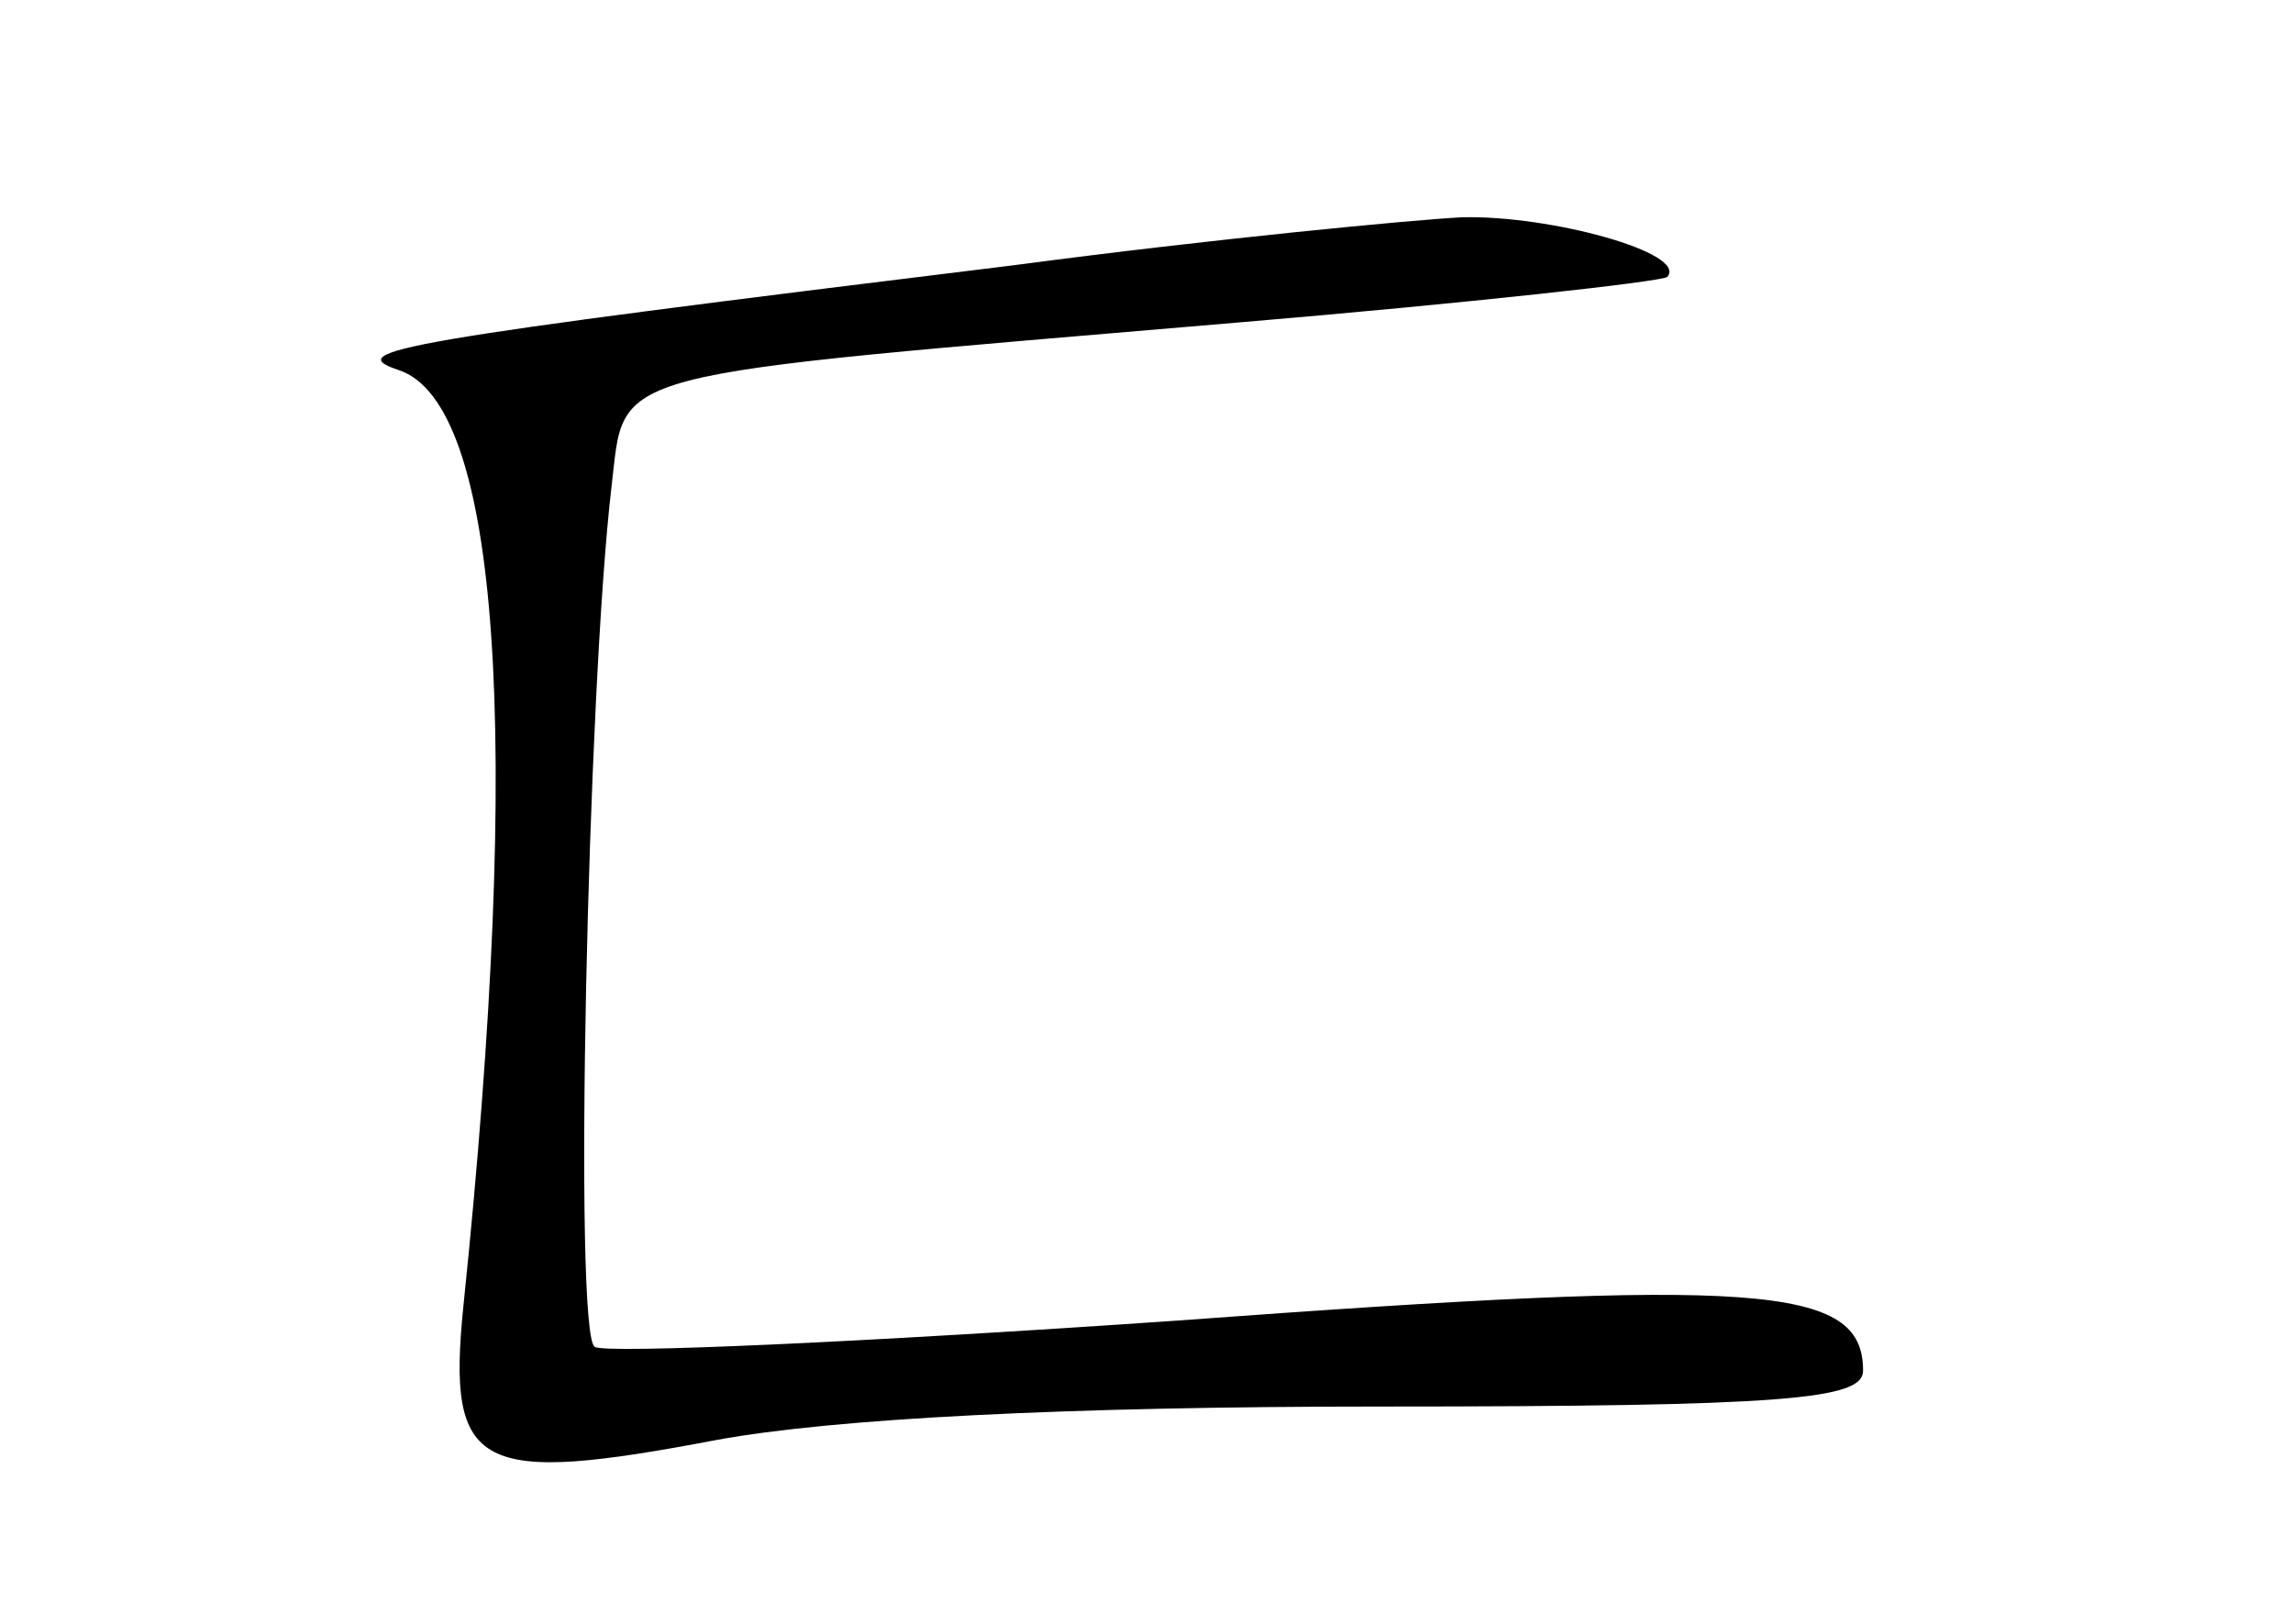 <?xml version="1.0" standalone="no"?>
<!DOCTYPE svg PUBLIC "-//W3C//DTD SVG 20010904//EN"
 "http://www.w3.org/TR/2001/REC-SVG-20010904/DTD/svg10.dtd">
<svg version="1.0" xmlns="http://www.w3.org/2000/svg"
 width="96pt" height="68pt" viewBox="0 0 96 68"
 preserveAspectRatio="xMidYMid meet">
<g transform="translate(0,68) scale(0.1,-0.1)"
fill="#000000" stroke="none">
<path d="M425 569 c-261 -32 -282 -36 -258 -44 42 -14 52 -151 27 -392 -7 -69
6 -75 106 -56 49 9 146 14 278 14 170 0 202 3 202 15 0 36 -43 39 -287 21
-130 -9 -240 -14 -244 -11 -9 5 -3 275 7 360 6 50 -7 46 263 69 95 8 176 17
179 19 9 10 -49 26 -86 25 -20 -1 -104 -9 -187 -20z"/>
</g>
</svg>

